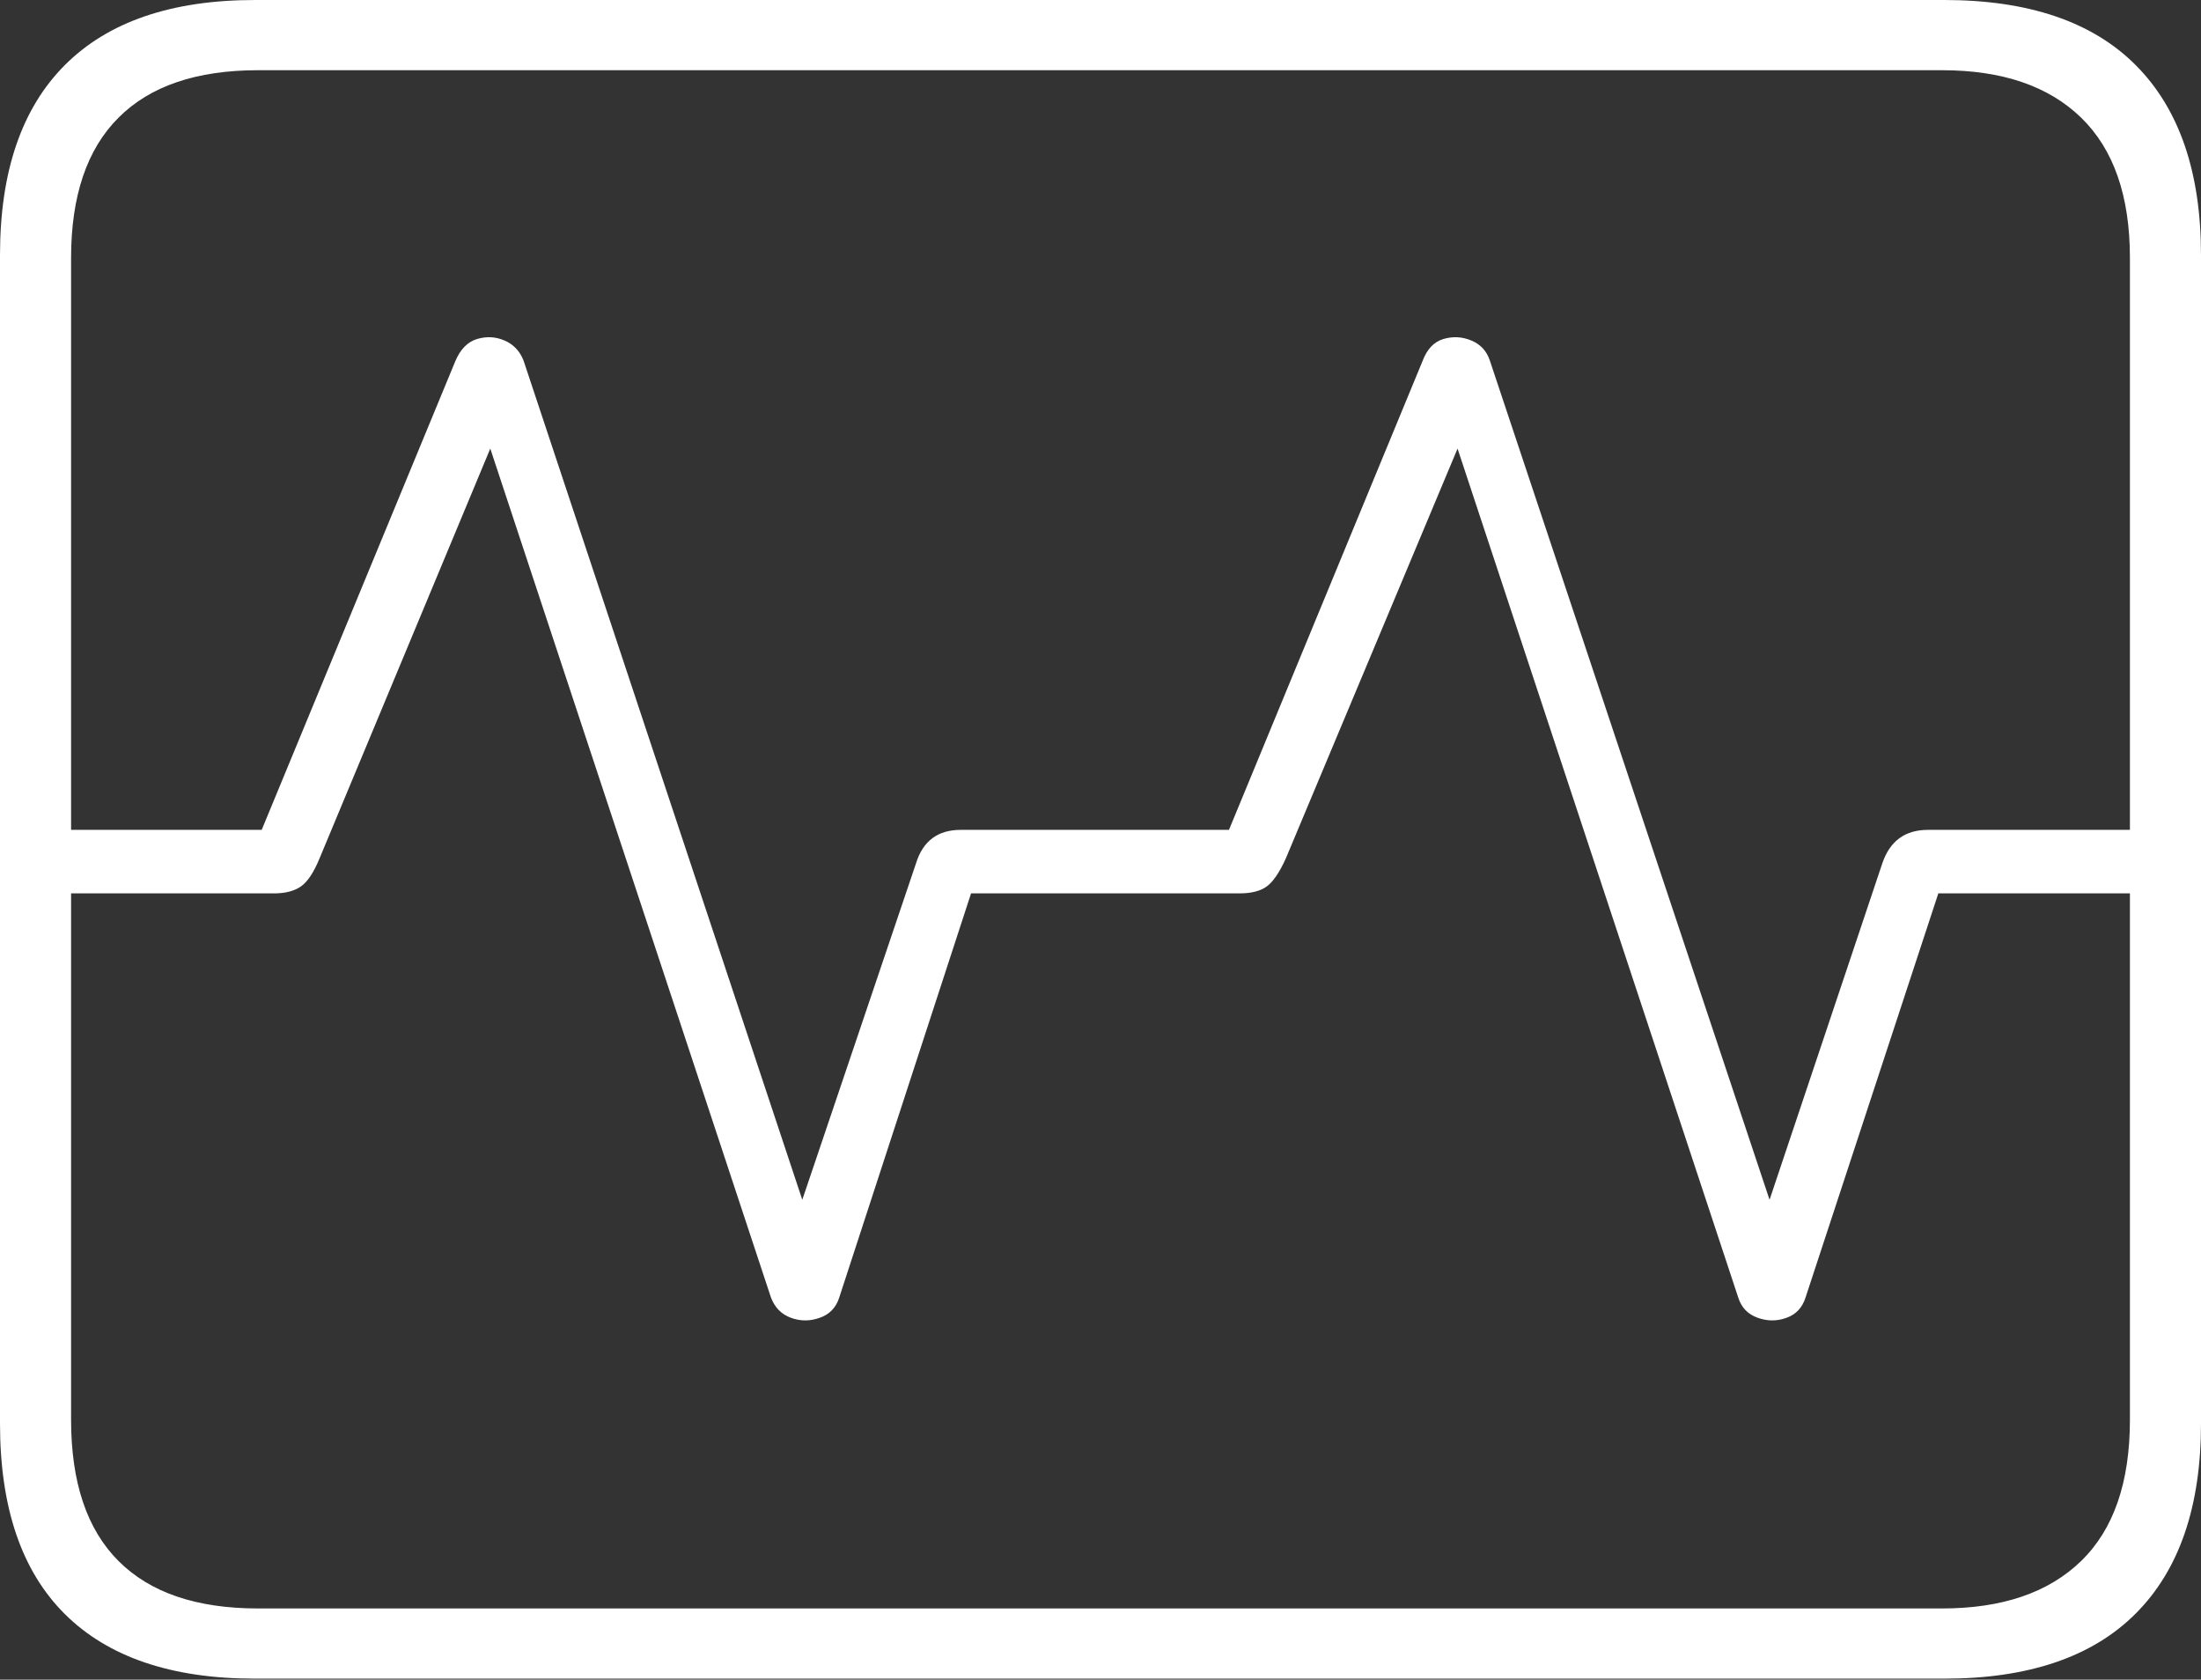 <?xml version="1.0" encoding="UTF-8"?>
<!--Generator: Apple Native CoreSVG 175-->
<!DOCTYPE svg
PUBLIC "-//W3C//DTD SVG 1.1//EN"
       "http://www.w3.org/Graphics/SVG/1.1/DTD/svg11.dtd">
<svg version="1.1" xmlns="http://www.w3.org/2000/svg" xmlns:xlink="http://www.w3.org/1999/xlink" width="22.666" height="17.295">
 <rect width="100%" height="100%" fill="#333333" stroke="none"/>
 <g>
  <rect height="17.295" opacity="0" width="22.666" x="0" y="0"/>
  <path d="M2.627 17.285L20.02 17.285Q21.328 17.285 21.997 16.611Q22.666 15.938 22.666 14.658L22.666 2.627Q22.666 1.348 21.997 0.674Q21.328 0 20.02 0L2.627 0Q1.338 0 0.669 0.669Q0 1.338 0 2.627L0 14.658Q0 15.957 0.669 16.621Q1.338 17.285 2.627 17.285ZM2.656 16.562Q1.709 16.562 1.221 16.074Q0.732 15.586 0.732 14.619L0.732 2.656Q0.732 1.699 1.221 1.211Q1.709 0.723 2.656 0.723L20 0.723Q20.928 0.723 21.431 1.211Q21.934 1.699 21.934 2.656L21.934 14.619Q21.934 15.586 21.431 16.074Q20.928 16.562 20 16.562ZM0.732 9.199L2.822 9.199Q2.998 9.199 3.101 9.126Q3.203 9.053 3.291 8.838L5.049 4.619L7.939 13.359Q7.998 13.516 8.145 13.569Q8.291 13.623 8.442 13.569Q8.594 13.516 8.643 13.359L10 9.199L12.764 9.199Q12.949 9.199 13.047 9.126Q13.145 9.053 13.242 8.838L15.01 4.619L17.9 13.359Q17.949 13.516 18.101 13.569Q18.252 13.623 18.398 13.569Q18.545 13.516 18.594 13.359L19.961 9.199L21.943 9.199L21.943 8.545L19.854 8.545Q19.502 8.545 19.385 8.887L18.223 12.354L15.342 3.711Q15.293 3.564 15.151 3.506Q15.01 3.447 14.863 3.491Q14.717 3.535 14.648 3.721L12.656 8.545L9.893 8.545Q9.541 8.545 9.434 8.887L8.262 12.354L5.391 3.711Q5.332 3.564 5.195 3.506Q5.059 3.447 4.912 3.491Q4.766 3.535 4.688 3.721L2.695 8.545L0.732 8.545Z" fill="#ffffff"/>
 </g>
</svg>
